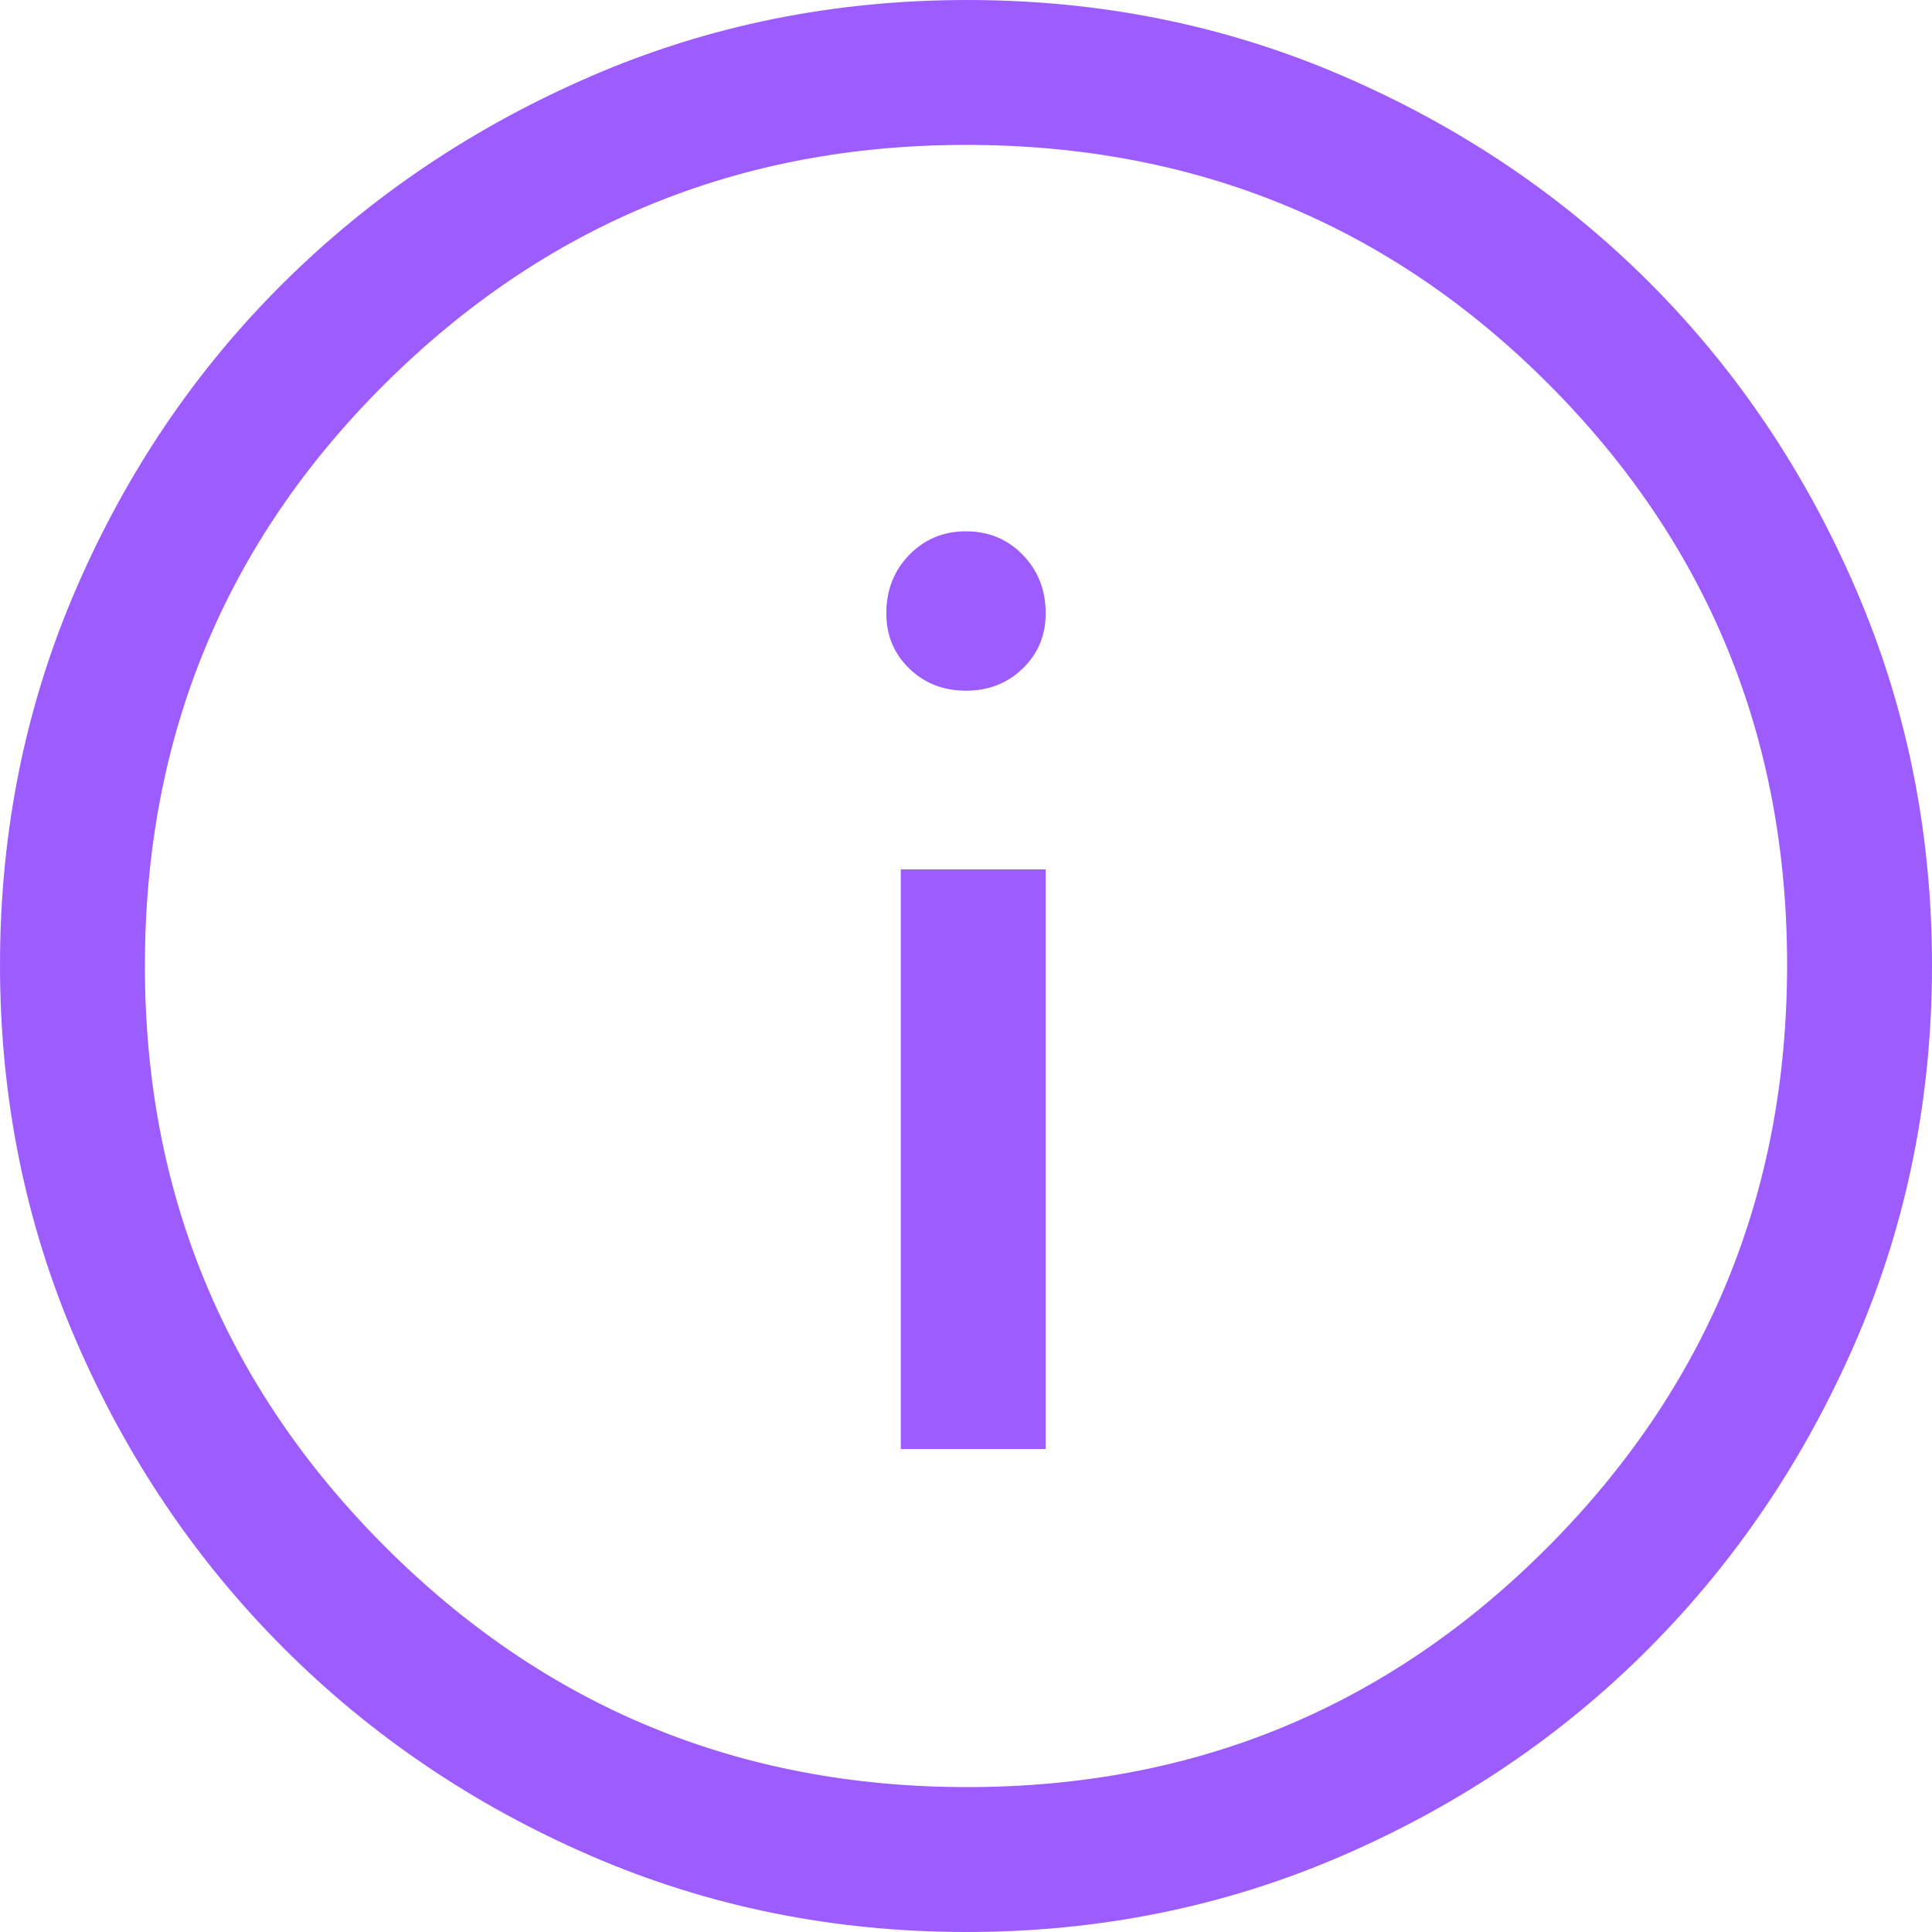 <svg width="133" height="133" viewBox="0 0 133 133" fill="none" xmlns="http://www.w3.org/2000/svg">
<path d="M62.011 99.75H71.986V59.85H62.011V99.75ZM66.497 47.547C68.051 47.547 69.354 47.038 70.407 46.018C71.46 44.998 71.986 43.735 71.986 42.227C71.986 40.626 71.461 39.283 70.41 38.2C69.359 37.117 68.056 36.575 66.503 36.575C64.949 36.575 63.646 37.117 62.593 38.2C61.54 39.283 61.014 40.626 61.014 42.227C61.014 43.735 61.539 44.998 62.59 46.018C63.641 47.038 64.944 47.547 66.497 47.547ZM66.544 133C57.374 133 48.757 131.254 40.692 127.763C32.627 124.272 25.575 119.506 19.534 113.466C13.494 107.425 8.728 100.368 5.237 92.295C1.746 84.222 0 75.596 0 66.417C0 57.238 1.746 48.612 5.237 40.539C8.728 32.465 13.494 25.436 19.534 19.451C25.575 13.466 32.632 8.728 40.705 5.237C48.778 1.746 57.404 0 66.583 0C75.762 0 84.388 1.746 92.461 5.237C100.535 8.728 107.564 13.466 113.549 19.451C119.534 25.436 124.272 32.474 127.763 40.565C131.254 48.656 133 57.286 133 66.456C133 75.626 131.254 84.243 127.763 92.308C124.272 100.373 119.534 107.415 113.549 113.435C107.564 119.455 100.526 124.221 92.435 127.733C84.344 131.244 75.714 133 66.544 133ZM66.583 123.025C82.266 123.025 95.594 117.511 106.566 106.483C117.539 95.455 123.025 82.1 123.025 66.417C123.025 50.734 117.549 37.406 106.598 26.434C95.646 15.461 82.28 9.975 66.5 9.975C50.873 9.975 37.545 15.451 26.517 26.402C15.489 37.354 9.975 50.72 9.975 66.5C9.975 82.127 15.489 95.455 26.517 106.483C37.545 117.511 50.9 123.025 66.583 123.025Z" fill="#9C5CFF"/>
</svg>
